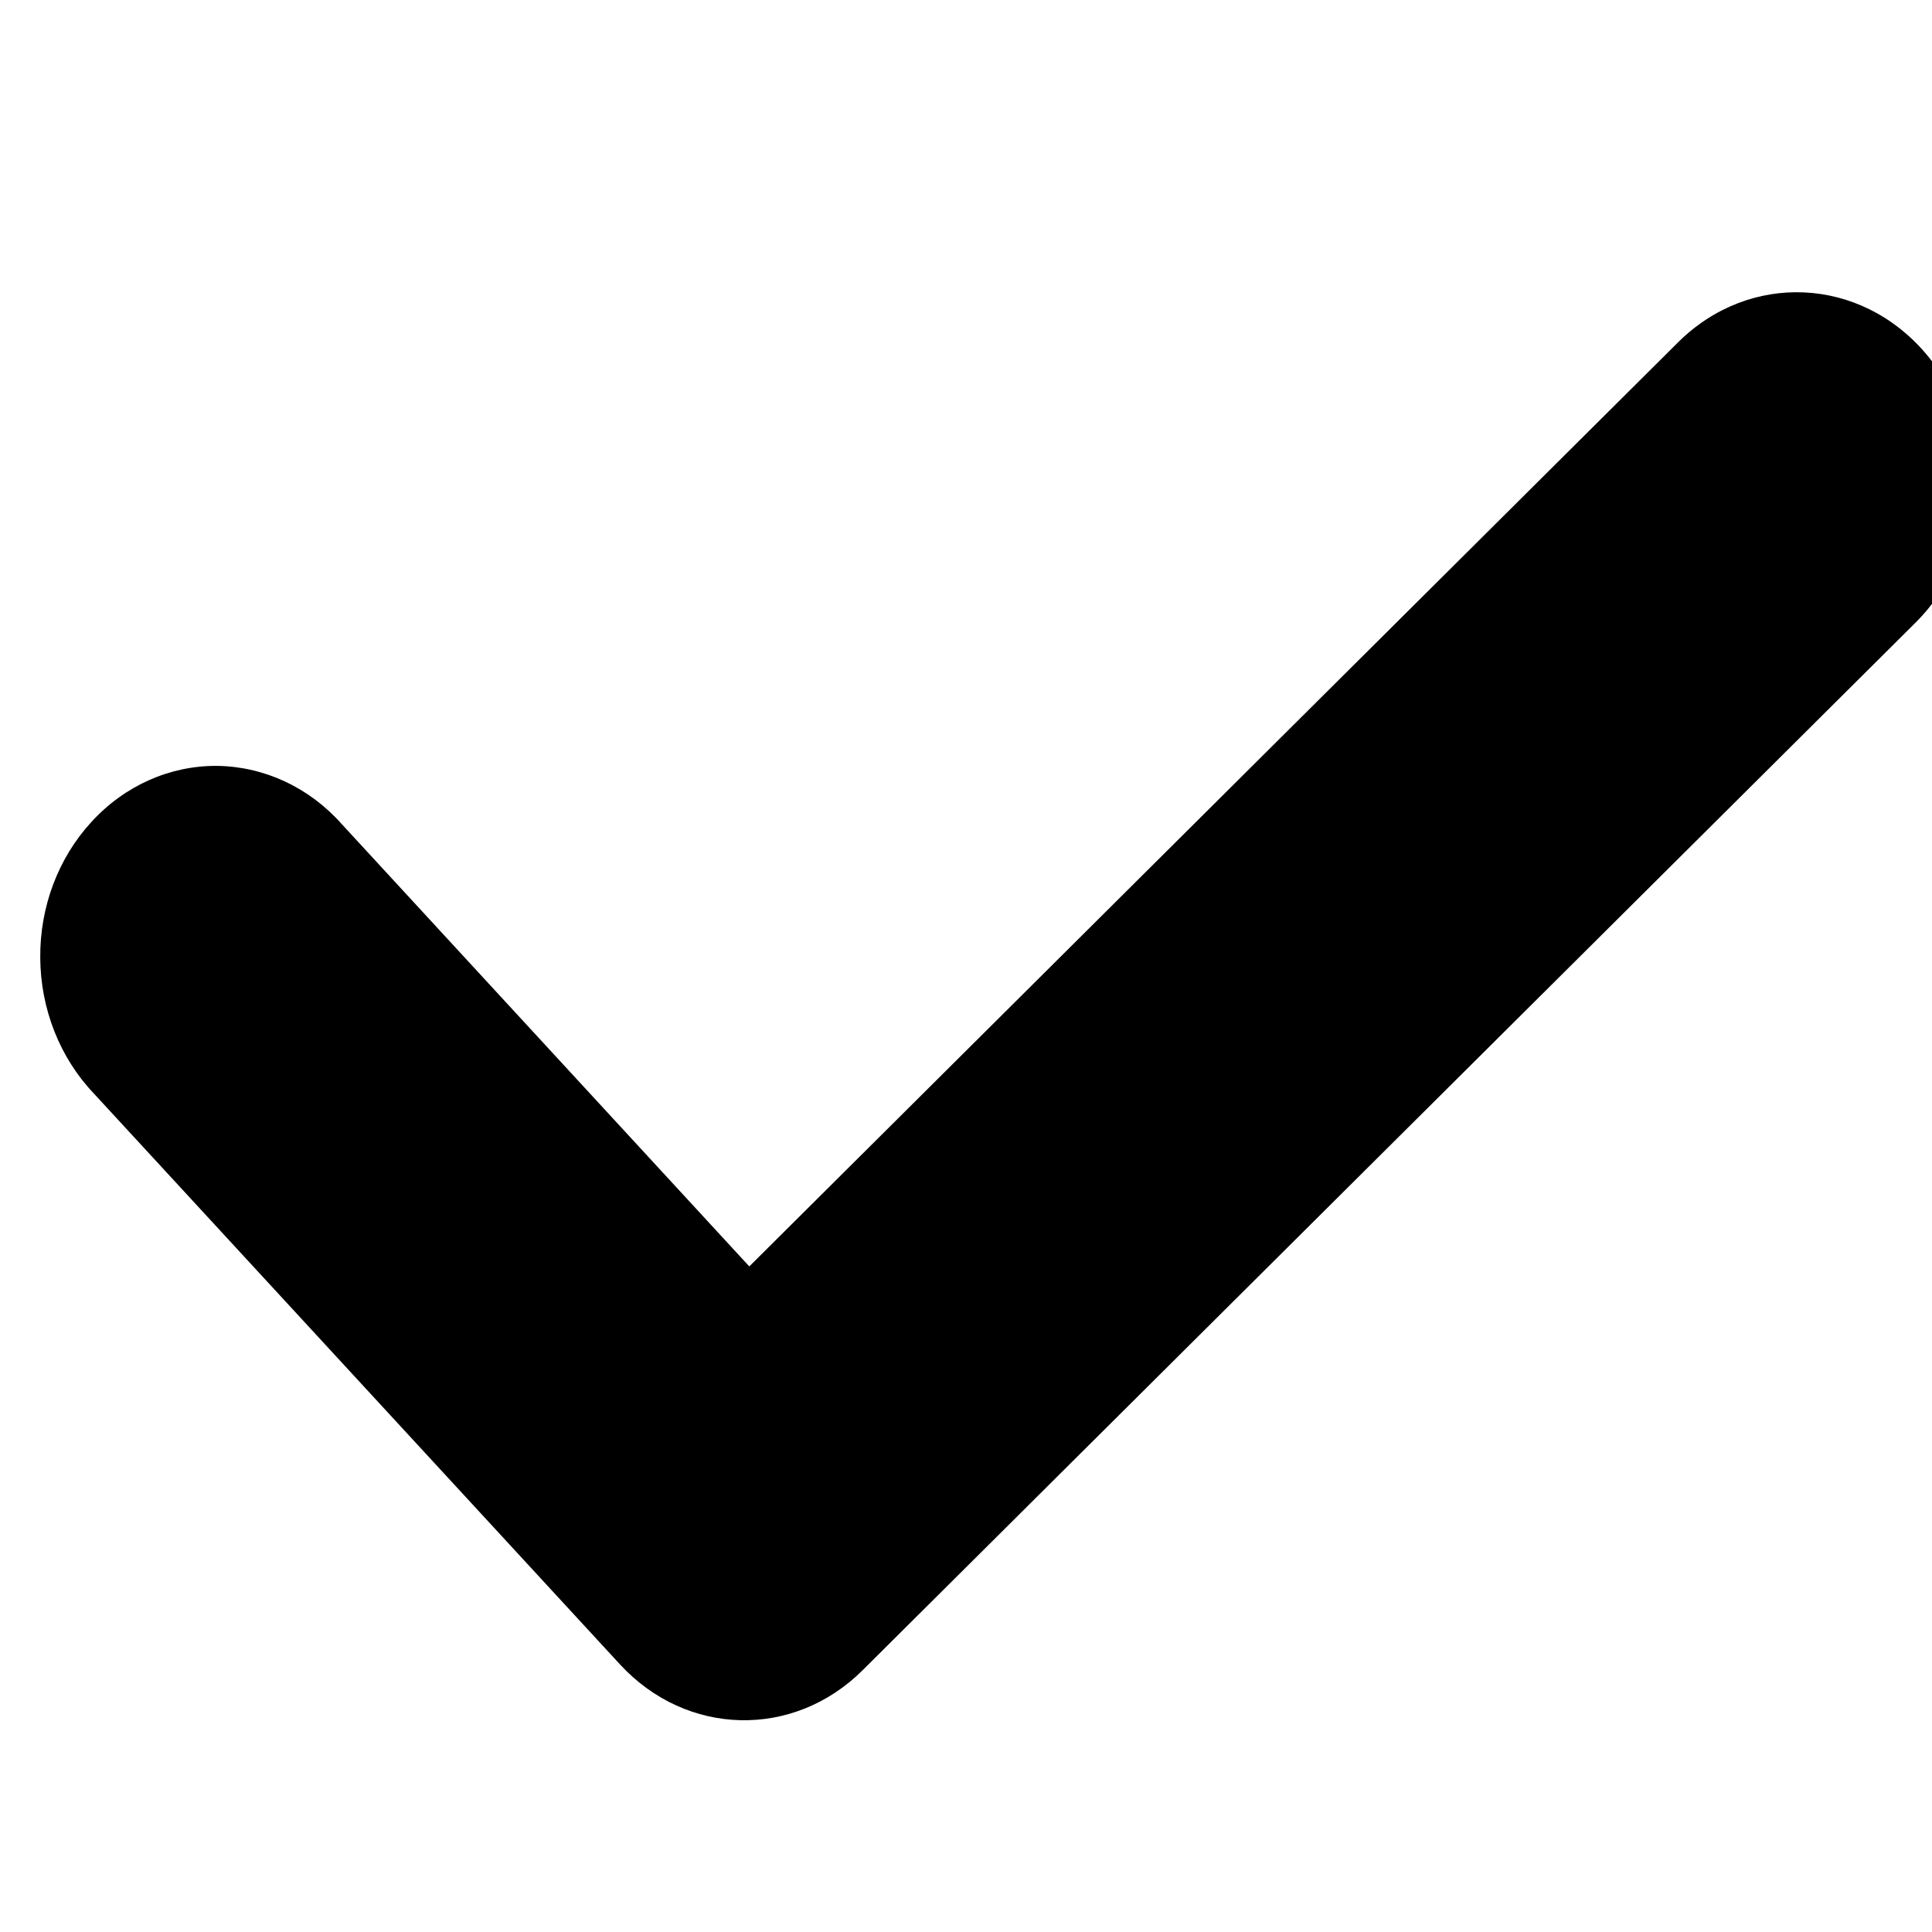 
<svg width="12" height="12" viewBox="0 0 12 12" fill="none" xmlns="http://www.w3.org/2000/svg">
<g clip-path="url(#clip0_4435_18717)">
<path d="M11.896 3.869L5.358 10.374C4.928 10.802 4.264 10.786 3.851 10.338L0.582 6.791C0.372 6.57 0.252 6.267 0.25 5.95C0.247 5.633 0.362 5.328 0.569 5.104C0.775 4.879 1.056 4.755 1.348 4.757C1.641 4.761 1.92 4.89 2.123 5.119L4.654 7.866L10.423 2.126C10.867 1.685 11.556 1.717 11.963 2.198C12.37 2.679 12.341 3.428 11.896 3.869Z" fill="currentColor"/>
</g>
<defs>
<clipPath id="clip0_4435_18717">
<rect width="12" height="12" fill="white"/>
</clipPath>
</defs>
</svg>
